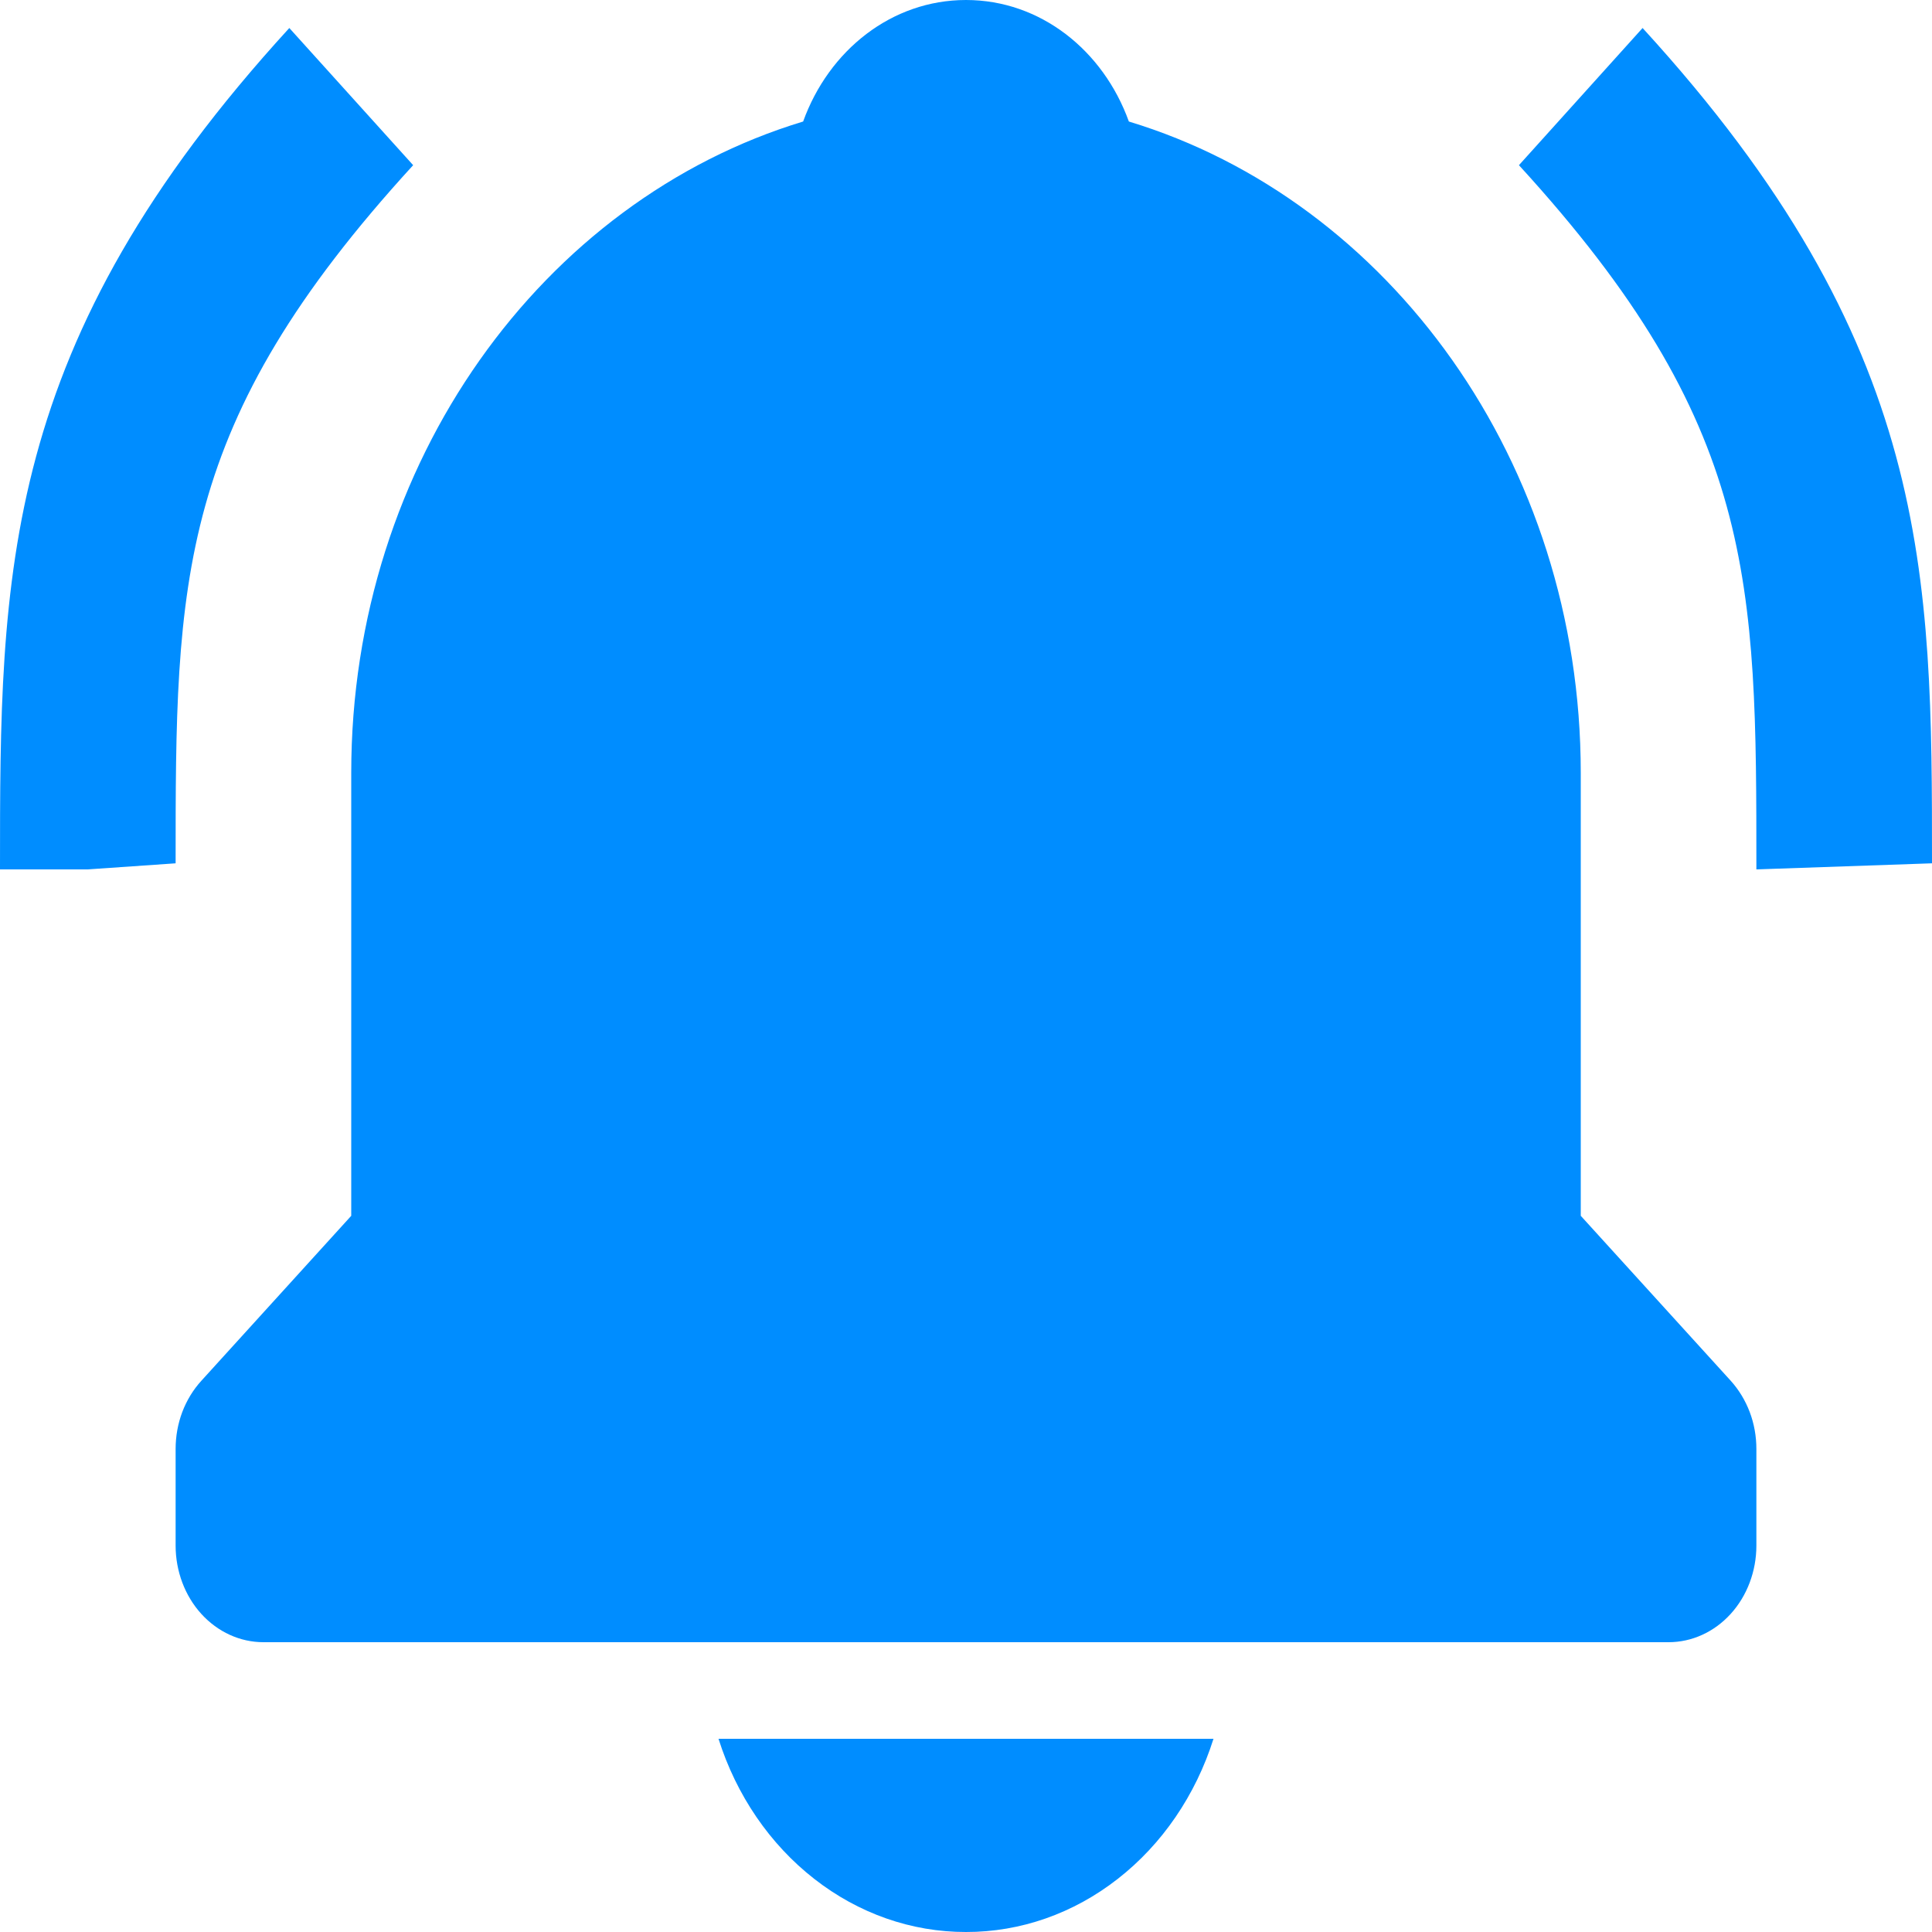 <svg width="20" height="20" viewBox="0 0 20 20" fill="none" xmlns="http://www.w3.org/2000/svg">
<path d="M4.277 1.71L2.995 0.29C0 3.563 0 5.935 0 9H0.909L1.818 8.937C1.818 6.009 1.818 4.396 4.277 1.71ZM17.004 0.29L15.724 1.71C18.182 4.396 18.182 6.009 18.182 9L20 8.937C20 5.935 20 3.563 17.004 0.29V0.29ZM10 20C10.563 20.001 11.112 19.809 11.571 19.45C12.03 19.092 12.377 18.585 12.562 18H7.438C7.623 18.585 7.97 19.092 8.429 19.45C8.888 19.809 9.437 20.001 10 20V20ZM16.364 12.586V8C16.364 4.783 14.377 2.073 11.686 1.258C11.42 0.52 10.769 0 10 0C9.231 0 8.58 0.52 8.314 1.258C5.622 2.073 3.636 4.783 3.636 8V12.586L2.085 14.293C2 14.386 1.933 14.496 1.887 14.617C1.841 14.739 1.818 14.869 1.818 15V16C1.818 16.265 1.914 16.52 2.084 16.707C2.255 16.895 2.486 17 2.727 17H17.273C17.514 17 17.745 16.895 17.916 16.707C18.086 16.52 18.182 16.265 18.182 16V15C18.182 14.869 18.159 14.739 18.113 14.617C18.067 14.496 18 14.386 17.916 14.293L16.364 12.586Z" fill="#008DFF"/>
</svg>
